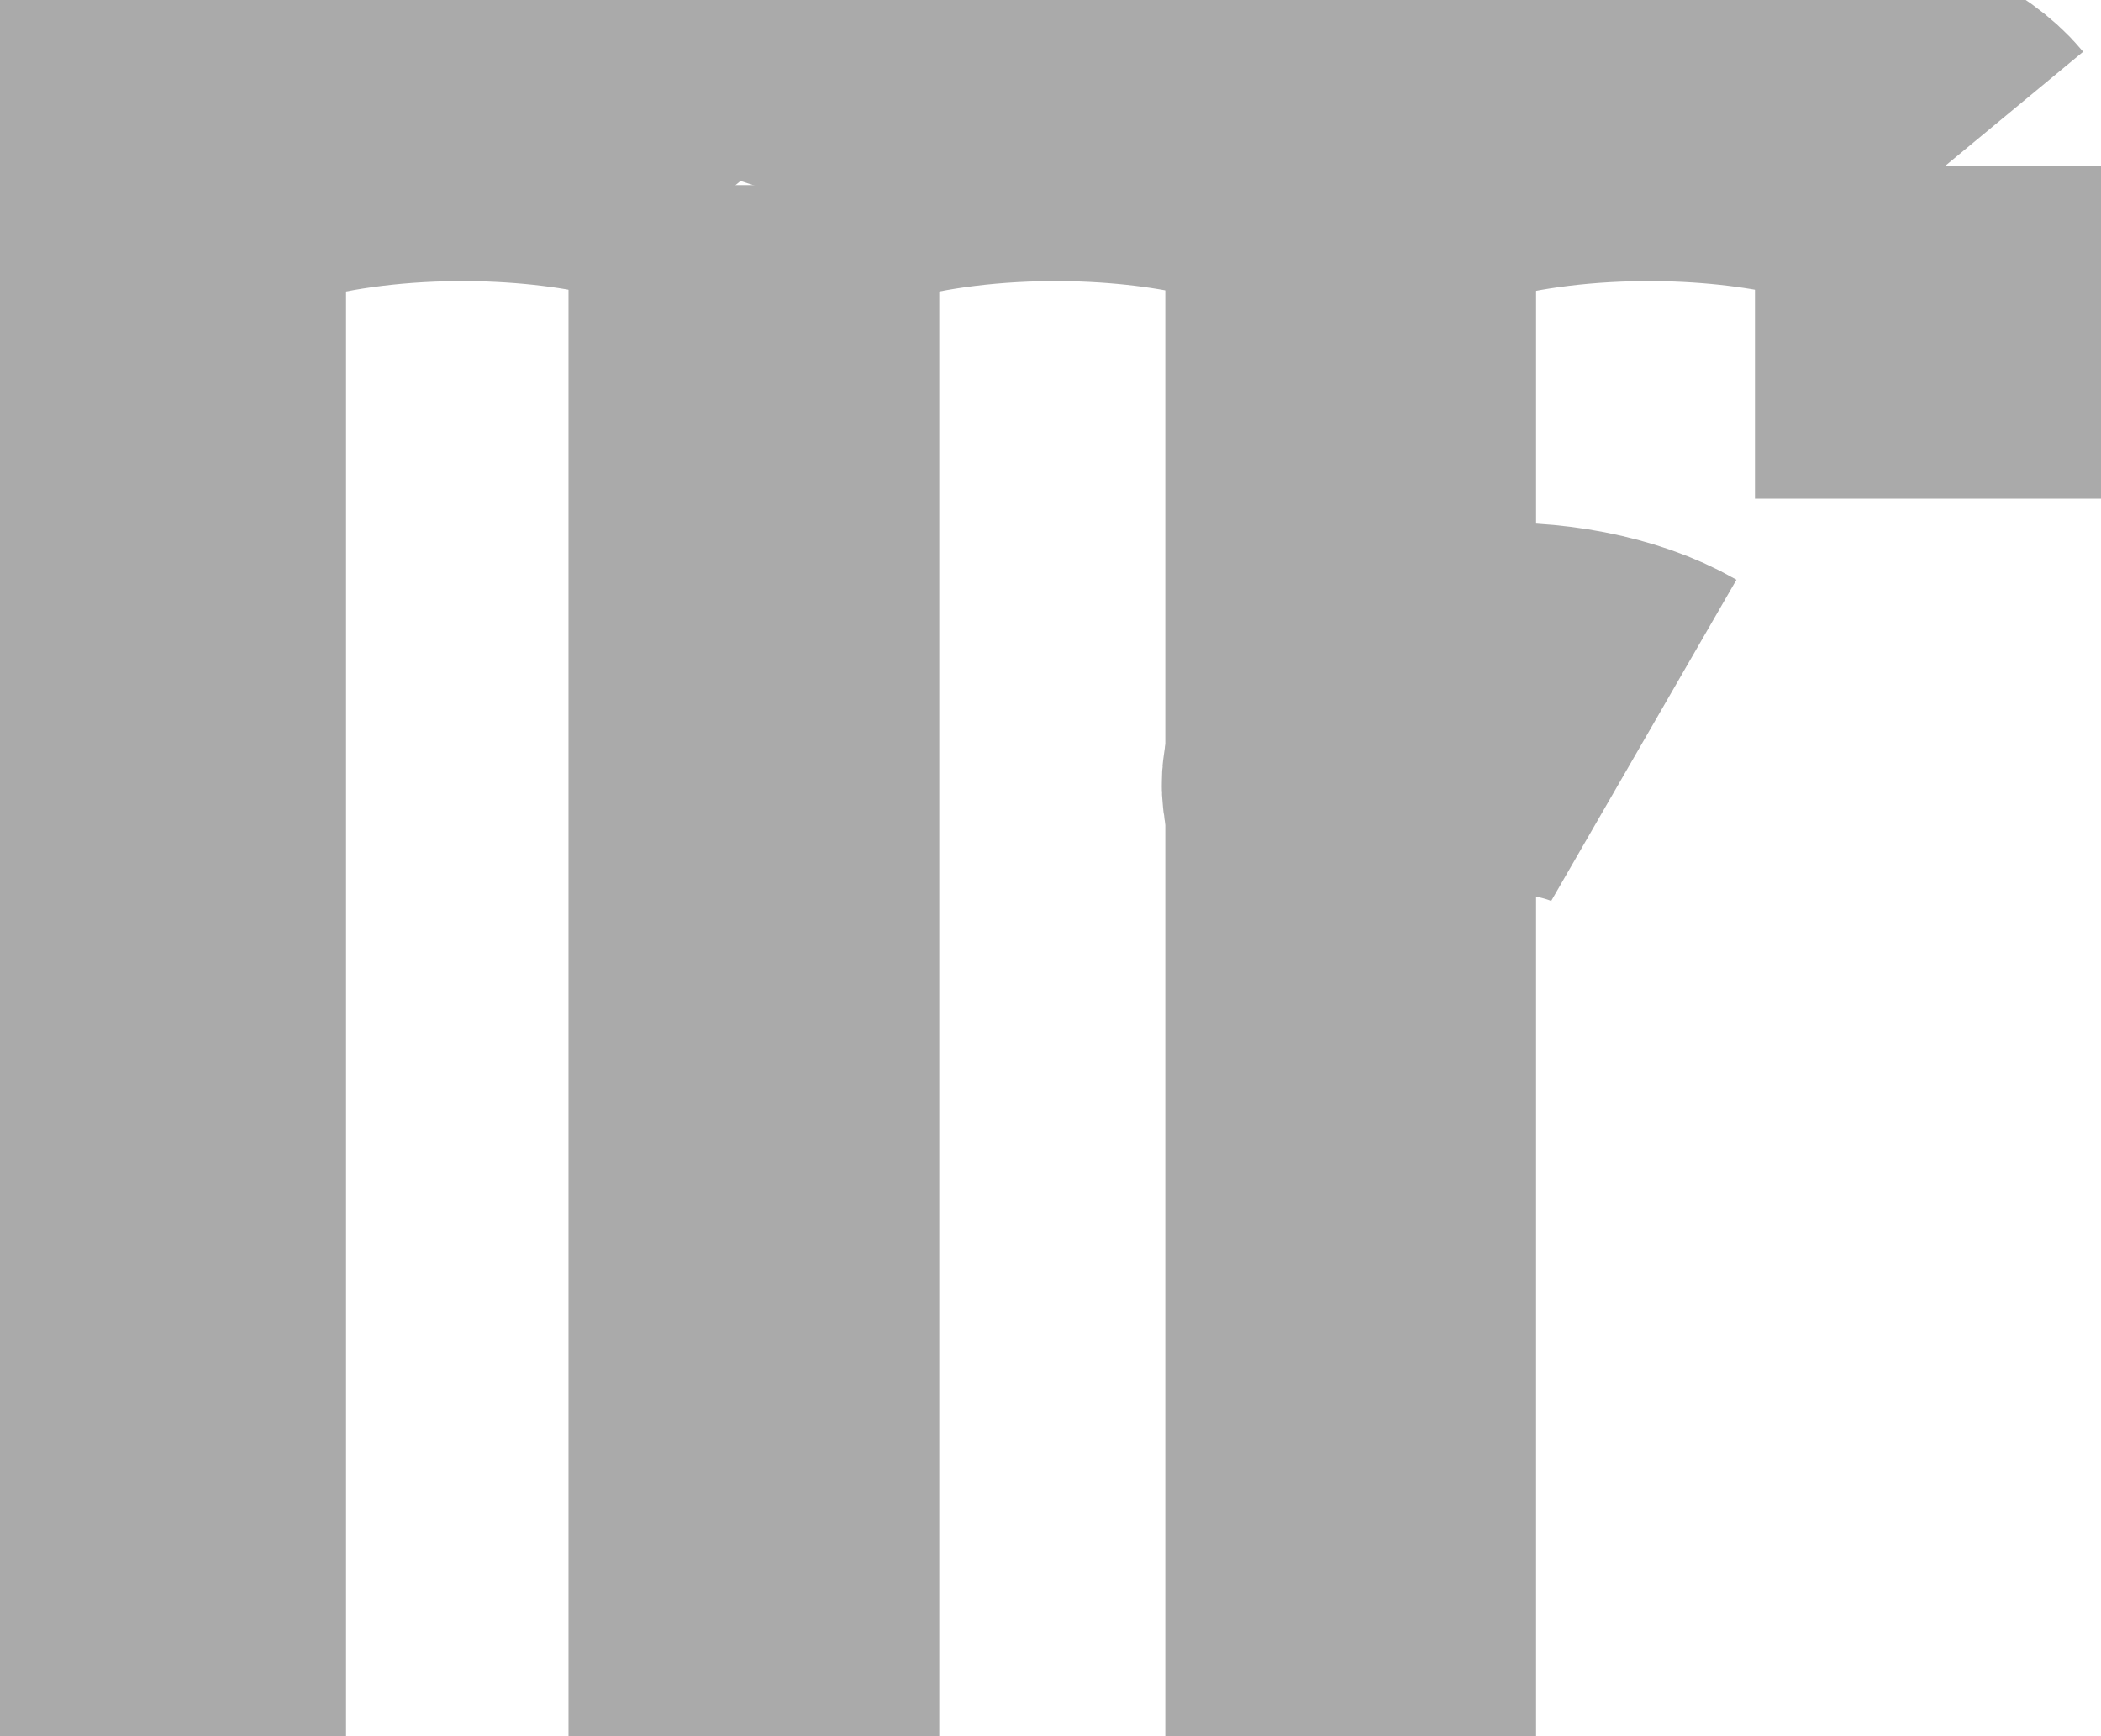 <svg xmlns="http://www.w3.org/2000/svg" viewBox="-10 0 170 140.5">
    <defs>
        <style>
            .cls-1 {
                fill: none;
                stroke: #aaa;
                stroke-miterlimit: 10;
                stroke-width: 30px;
            }
        </style>
    </defs>
    <title>end</title>
    <g id="Layer_2" data-name="Layer 2">
        <g id="Layer_1-2" data-name="Layer 1">
            <line class="cls-1" x1="3" x2="3" y2="140.5" />
            <line class="cls-1" x1="51" y1="14.98" x2="51" y2="140.5" />
            <path class="cls-1" d="M3,15c1.39-4.24,12.69-7.35,25-7.25,10.55.09,20.12,2.52,23,6" />
            <path class="cls-1" d="M51,15c1.39-4.24,12.69-7.35,25-7.25,10.55.09,20.12,2.52,23,6" />
            <line class="cls-1" x1="99.29" x2="99.29" y2="140.5" />
            <path class="cls-1" d="M99.22,64.62c-1.37-3.6,3.94-6.75,10.61-7.25,4.77-.36,9.92.66,13.18,2.54" />
            <line class="cls-1" x1="147" y1="40.36" x2="147" y2="13.4" />
            <path class="cls-1" d="M99,15c1.39-4.24,12.69-7.35,25-7.25,10.55.09,20.12,2.52,23,6" />
        </g>
    </g>
</svg>